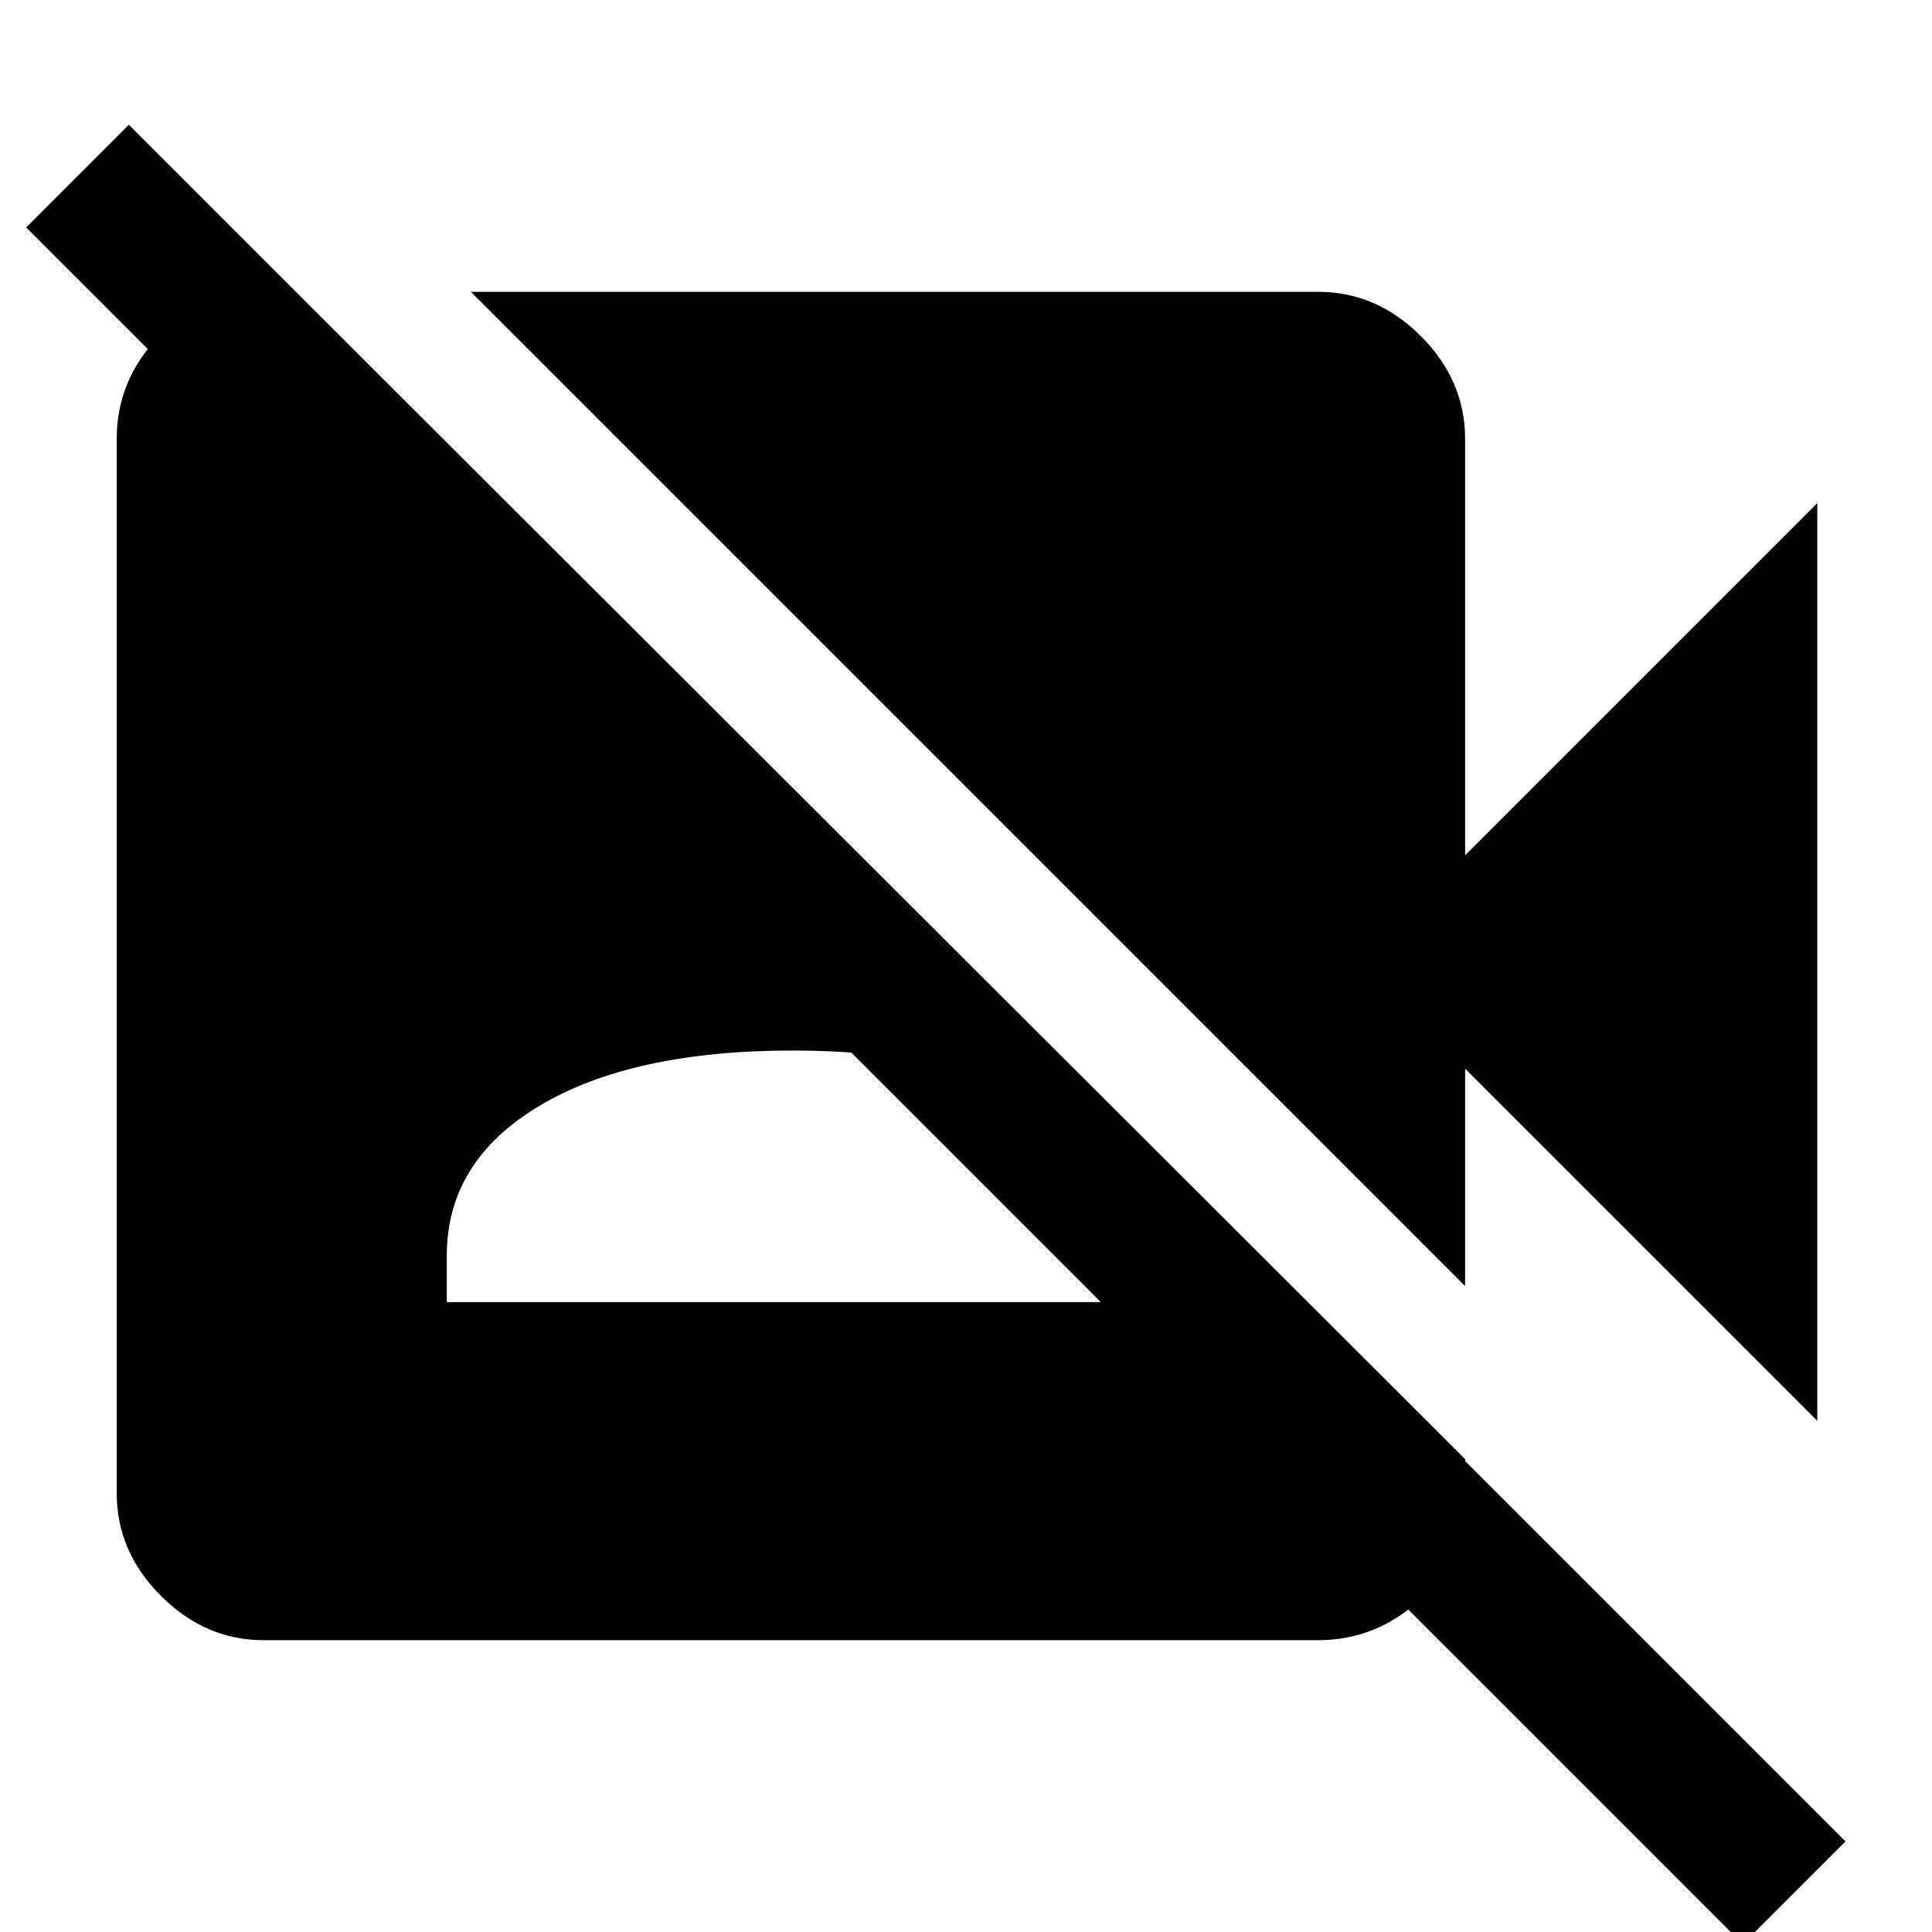 <svg xmlns="http://www.w3.org/2000/svg" height="48" width="48"><path d="m45.15 35.3-8.75-8.75v5.4L11.7 7.25h21.05q1.45 0 2.55 1.1 1.1 1.1 1.1 2.55v10.35l8.75-8.75Zm-1.85 13L.65 5.65 3.2 3.1l42.65 42.65ZM7.35 7.25l29.05 29v.95q0 1.5-1.1 2.525t-2.55 1.025H6.55q-1.45 0-2.55-1.1-1.1-1.1-1.1-2.55V10.9q0-1.45 1.05-2.55Q5 7.25 6.4 7.25Zm3.75 25.1h17.2V31.2q0-2.35-2.325-3.725T19.7 26.1q-4 0-6.3 1.375T11.1 31.2Z"/></svg>